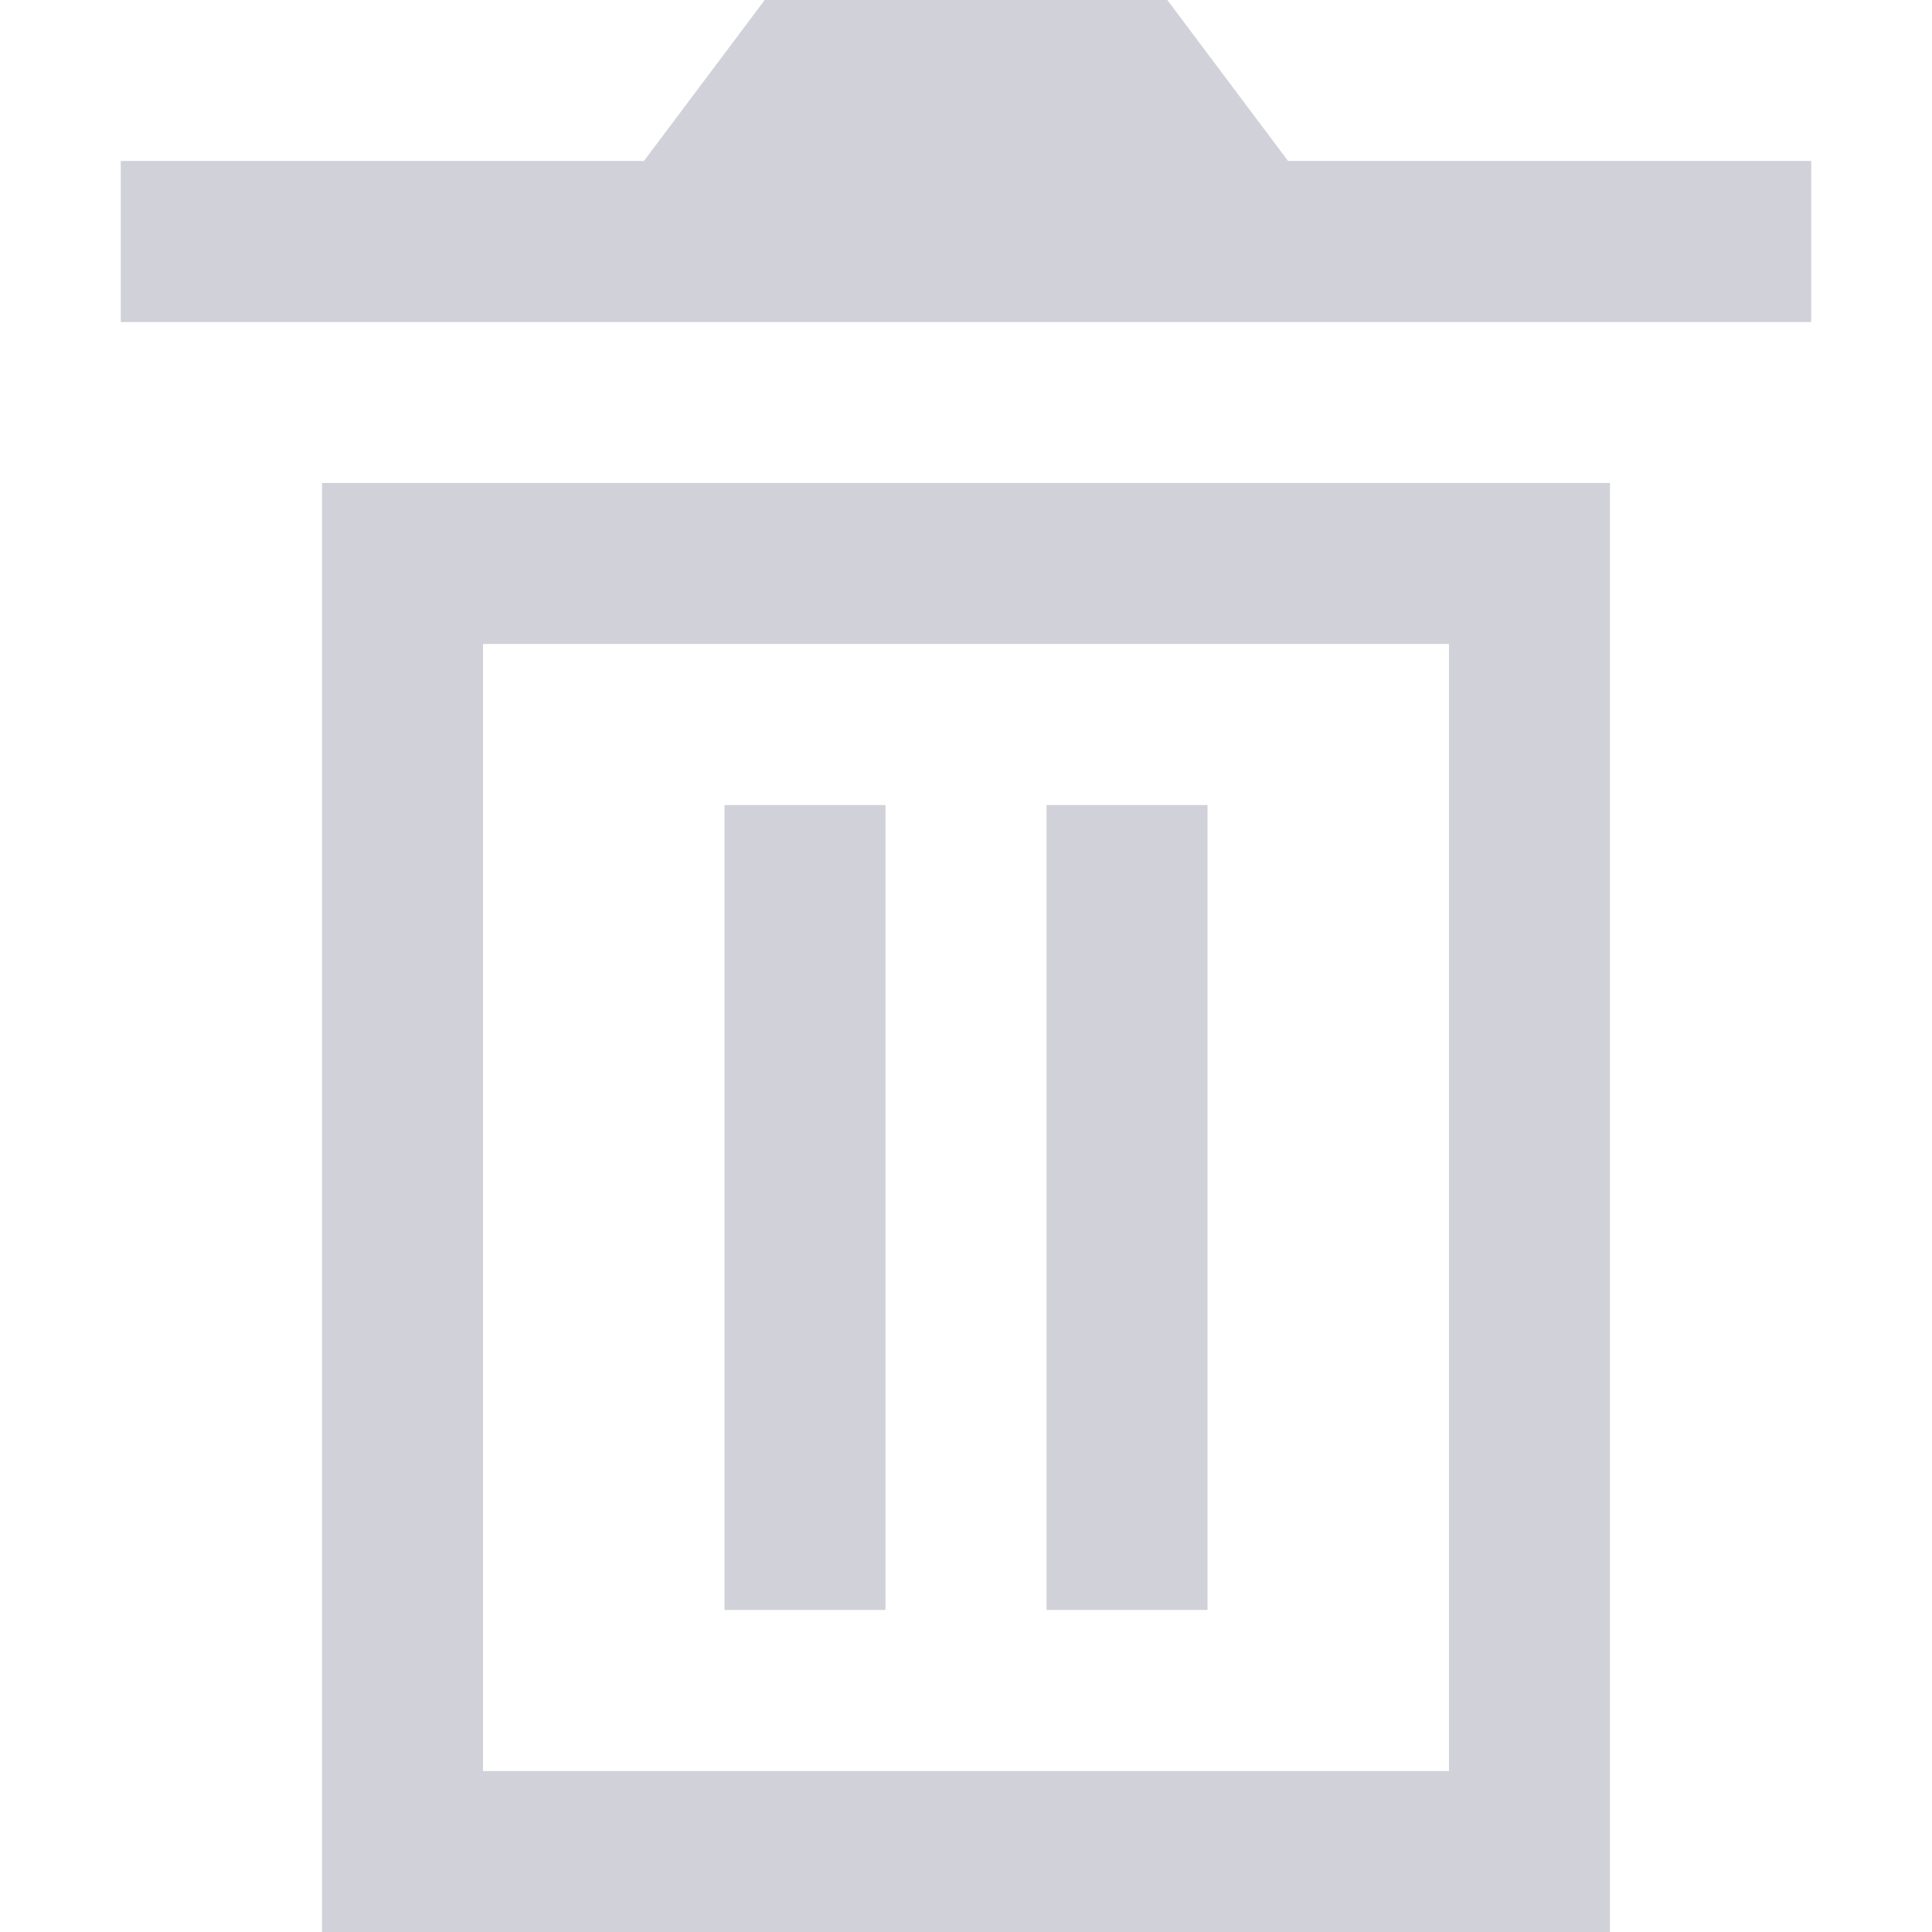 <svg xmlns="http://www.w3.org/2000/svg" width="16" height="16" viewBox="0 0 16 16">
  <defs>
    <style>
      .cls-1 {
        fill: #151c42;
        opacity: 0.2;
      }

      .cls-2 {
        fill: #ff1010;
        opacity: 0;
      }
    </style>
  </defs>
  <g id="组_12" data-name="组 12" transform="translate(-326 -134)">
    <path id="delete" class="cls-1" d="M68.333,1.333l1-1.333h3.334l1,1.333H78V2.667H64V1.333ZM65.667,4H76.333V16H65.667ZM67,5.333v9.334h8V5.333Zm3.333,1.334v6.666H69V6.667Zm2.667,0v6.666H71.667V6.667Z" transform="translate(263 134)"/>
    <rect id="矩形_21" data-name="矩形 21" class="cls-2" width="16" height="16" transform="translate(326 134)"/>
  </g>
</svg>
